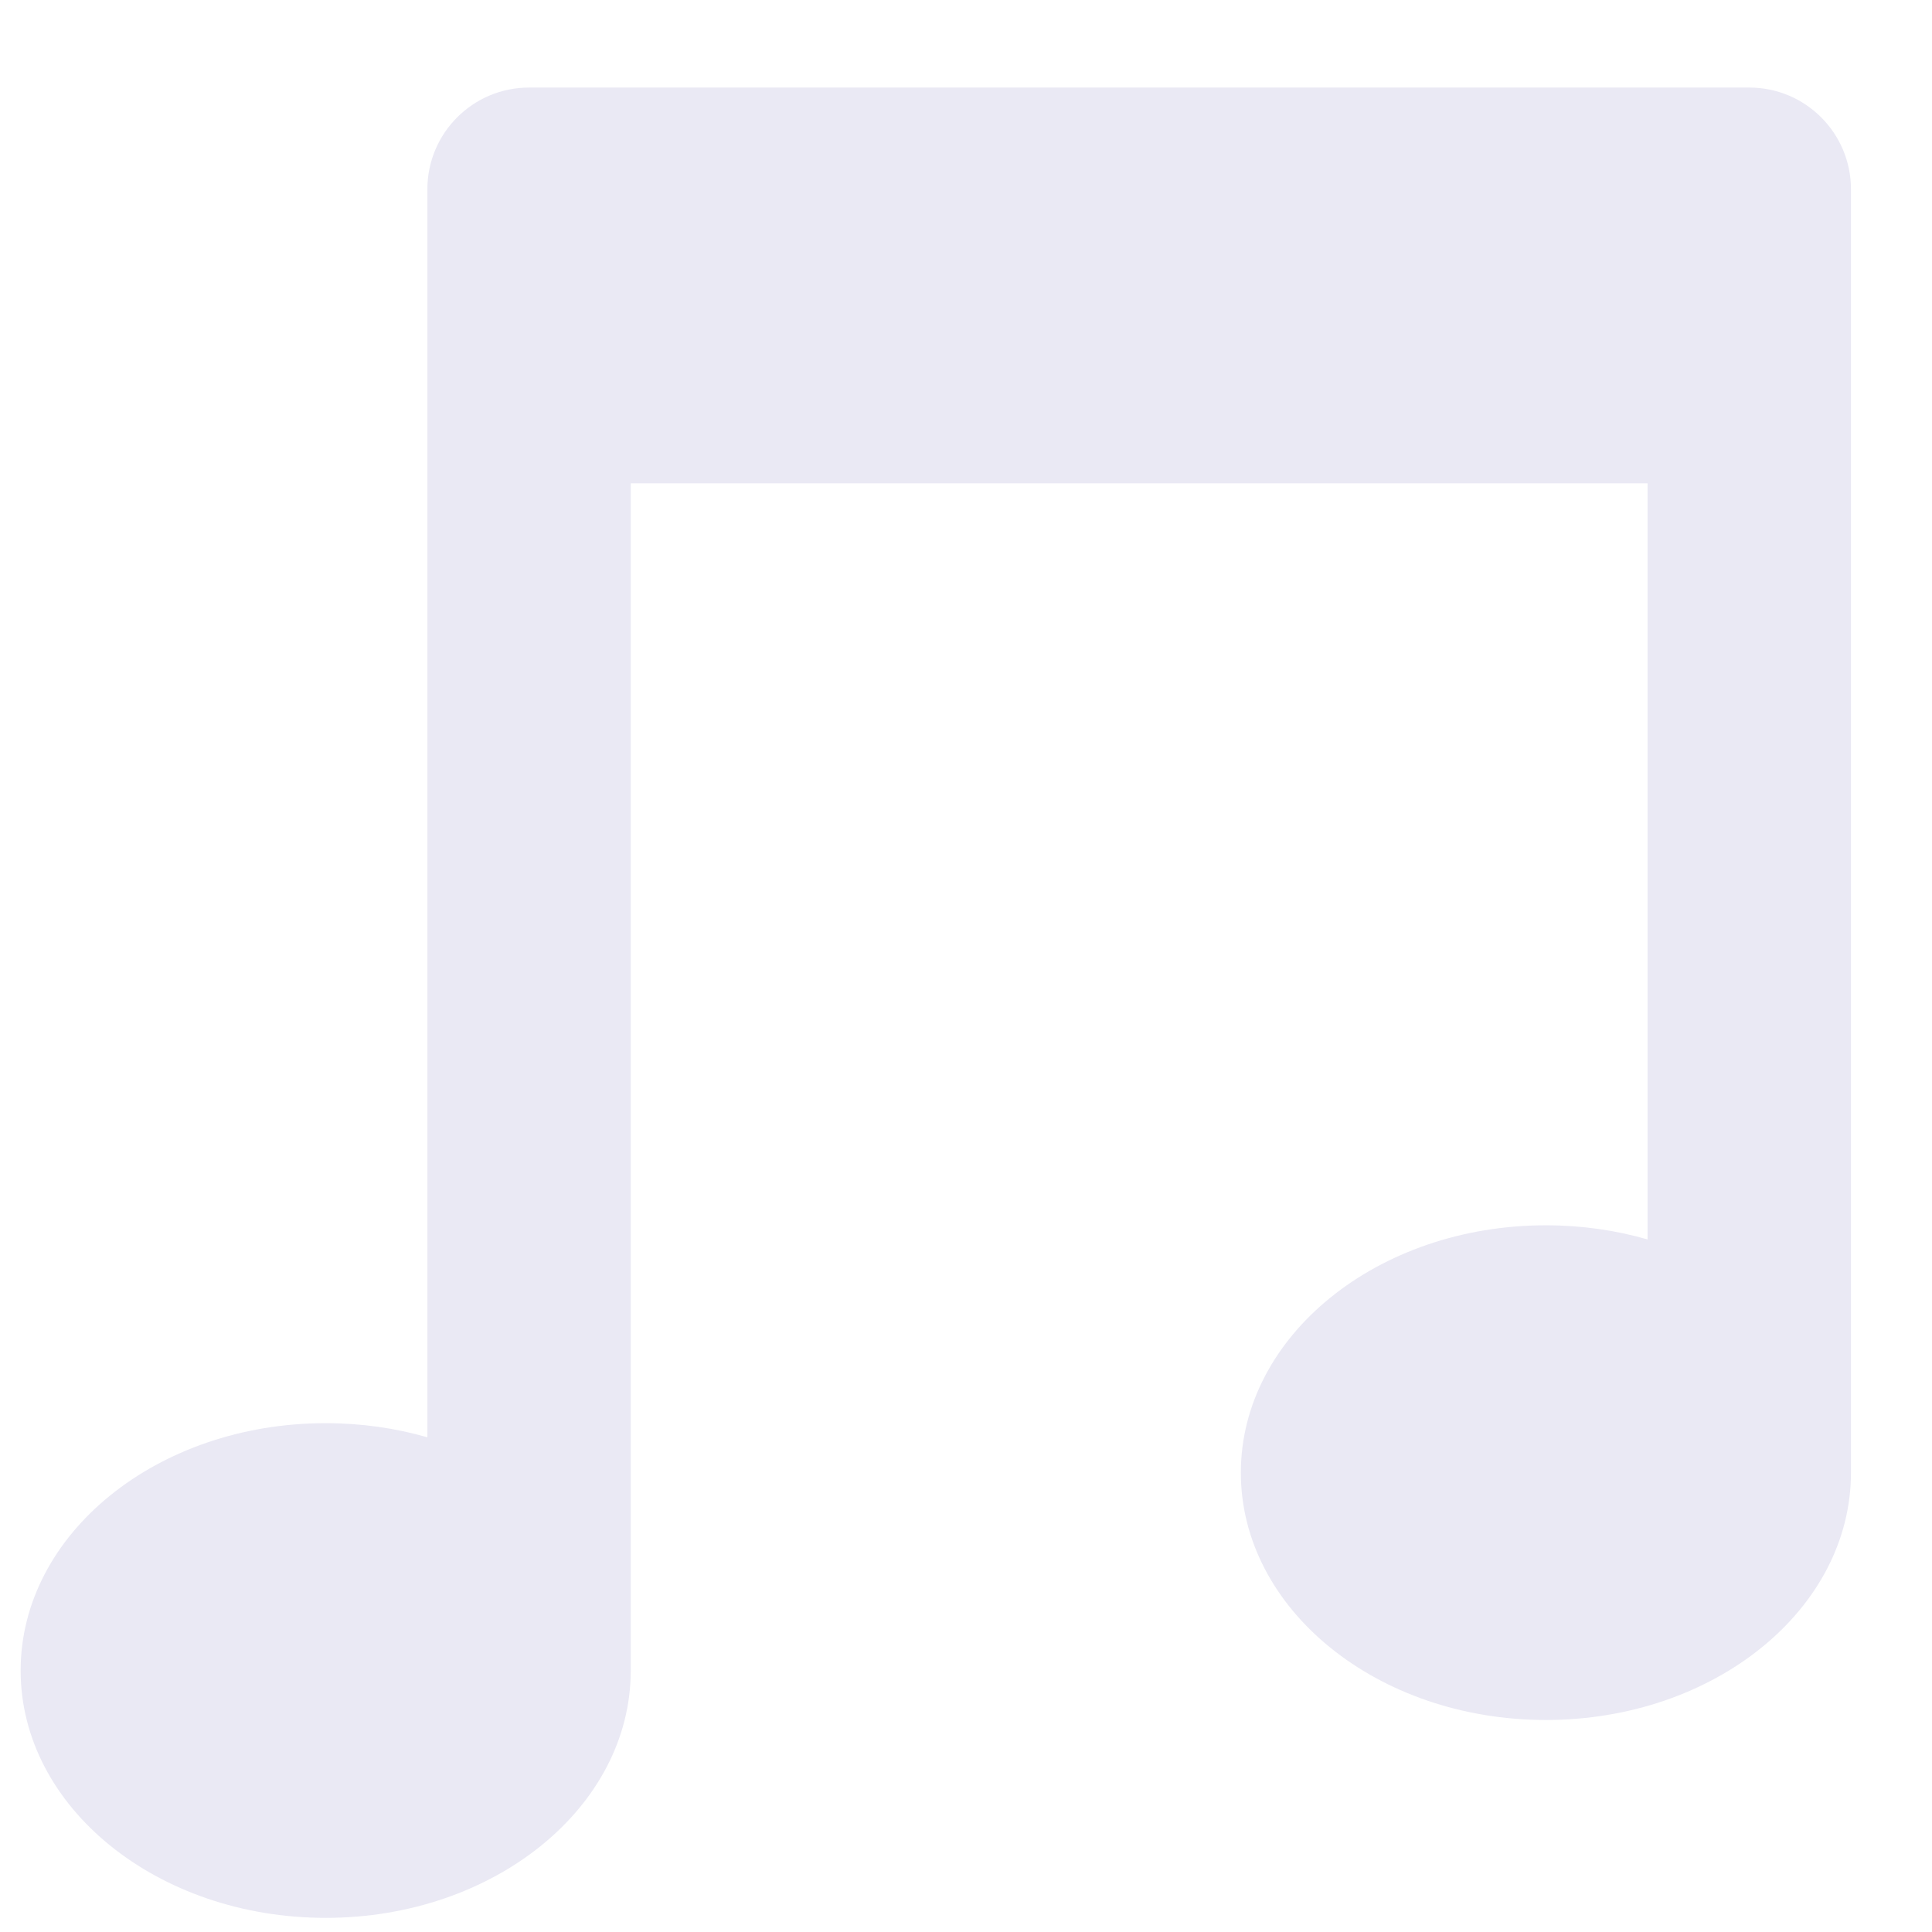 <svg width="16" height="16" viewBox="0 0 19 19" fill="none" xmlns="http://www.w3.org/2000/svg">
<path fill-rule="evenodd" clip-rule="evenodd" d="M4.203 1.861C4.203 1.309 4.651 0.861 5.203 0.861H17.203C17.755 0.861 18.203 1.309 18.203 1.861V4.753V14.483C18.203 15.826 16.86 16.915 15.203 16.915C13.546 16.915 12.203 15.826 12.203 14.483C12.203 13.14 13.546 12.05 15.203 12.05C15.554 12.05 15.89 12.099 16.203 12.189V4.753H6.203V16.429C6.203 17.772 4.86 18.861 3.203 18.861C1.546 18.861 0.203 17.772 0.203 16.429C0.203 15.085 1.546 13.996 3.203 13.996C3.554 13.996 3.89 14.045 4.203 14.135V4.753V1.861Z" fill="#EAE9F4"/>
</svg>
